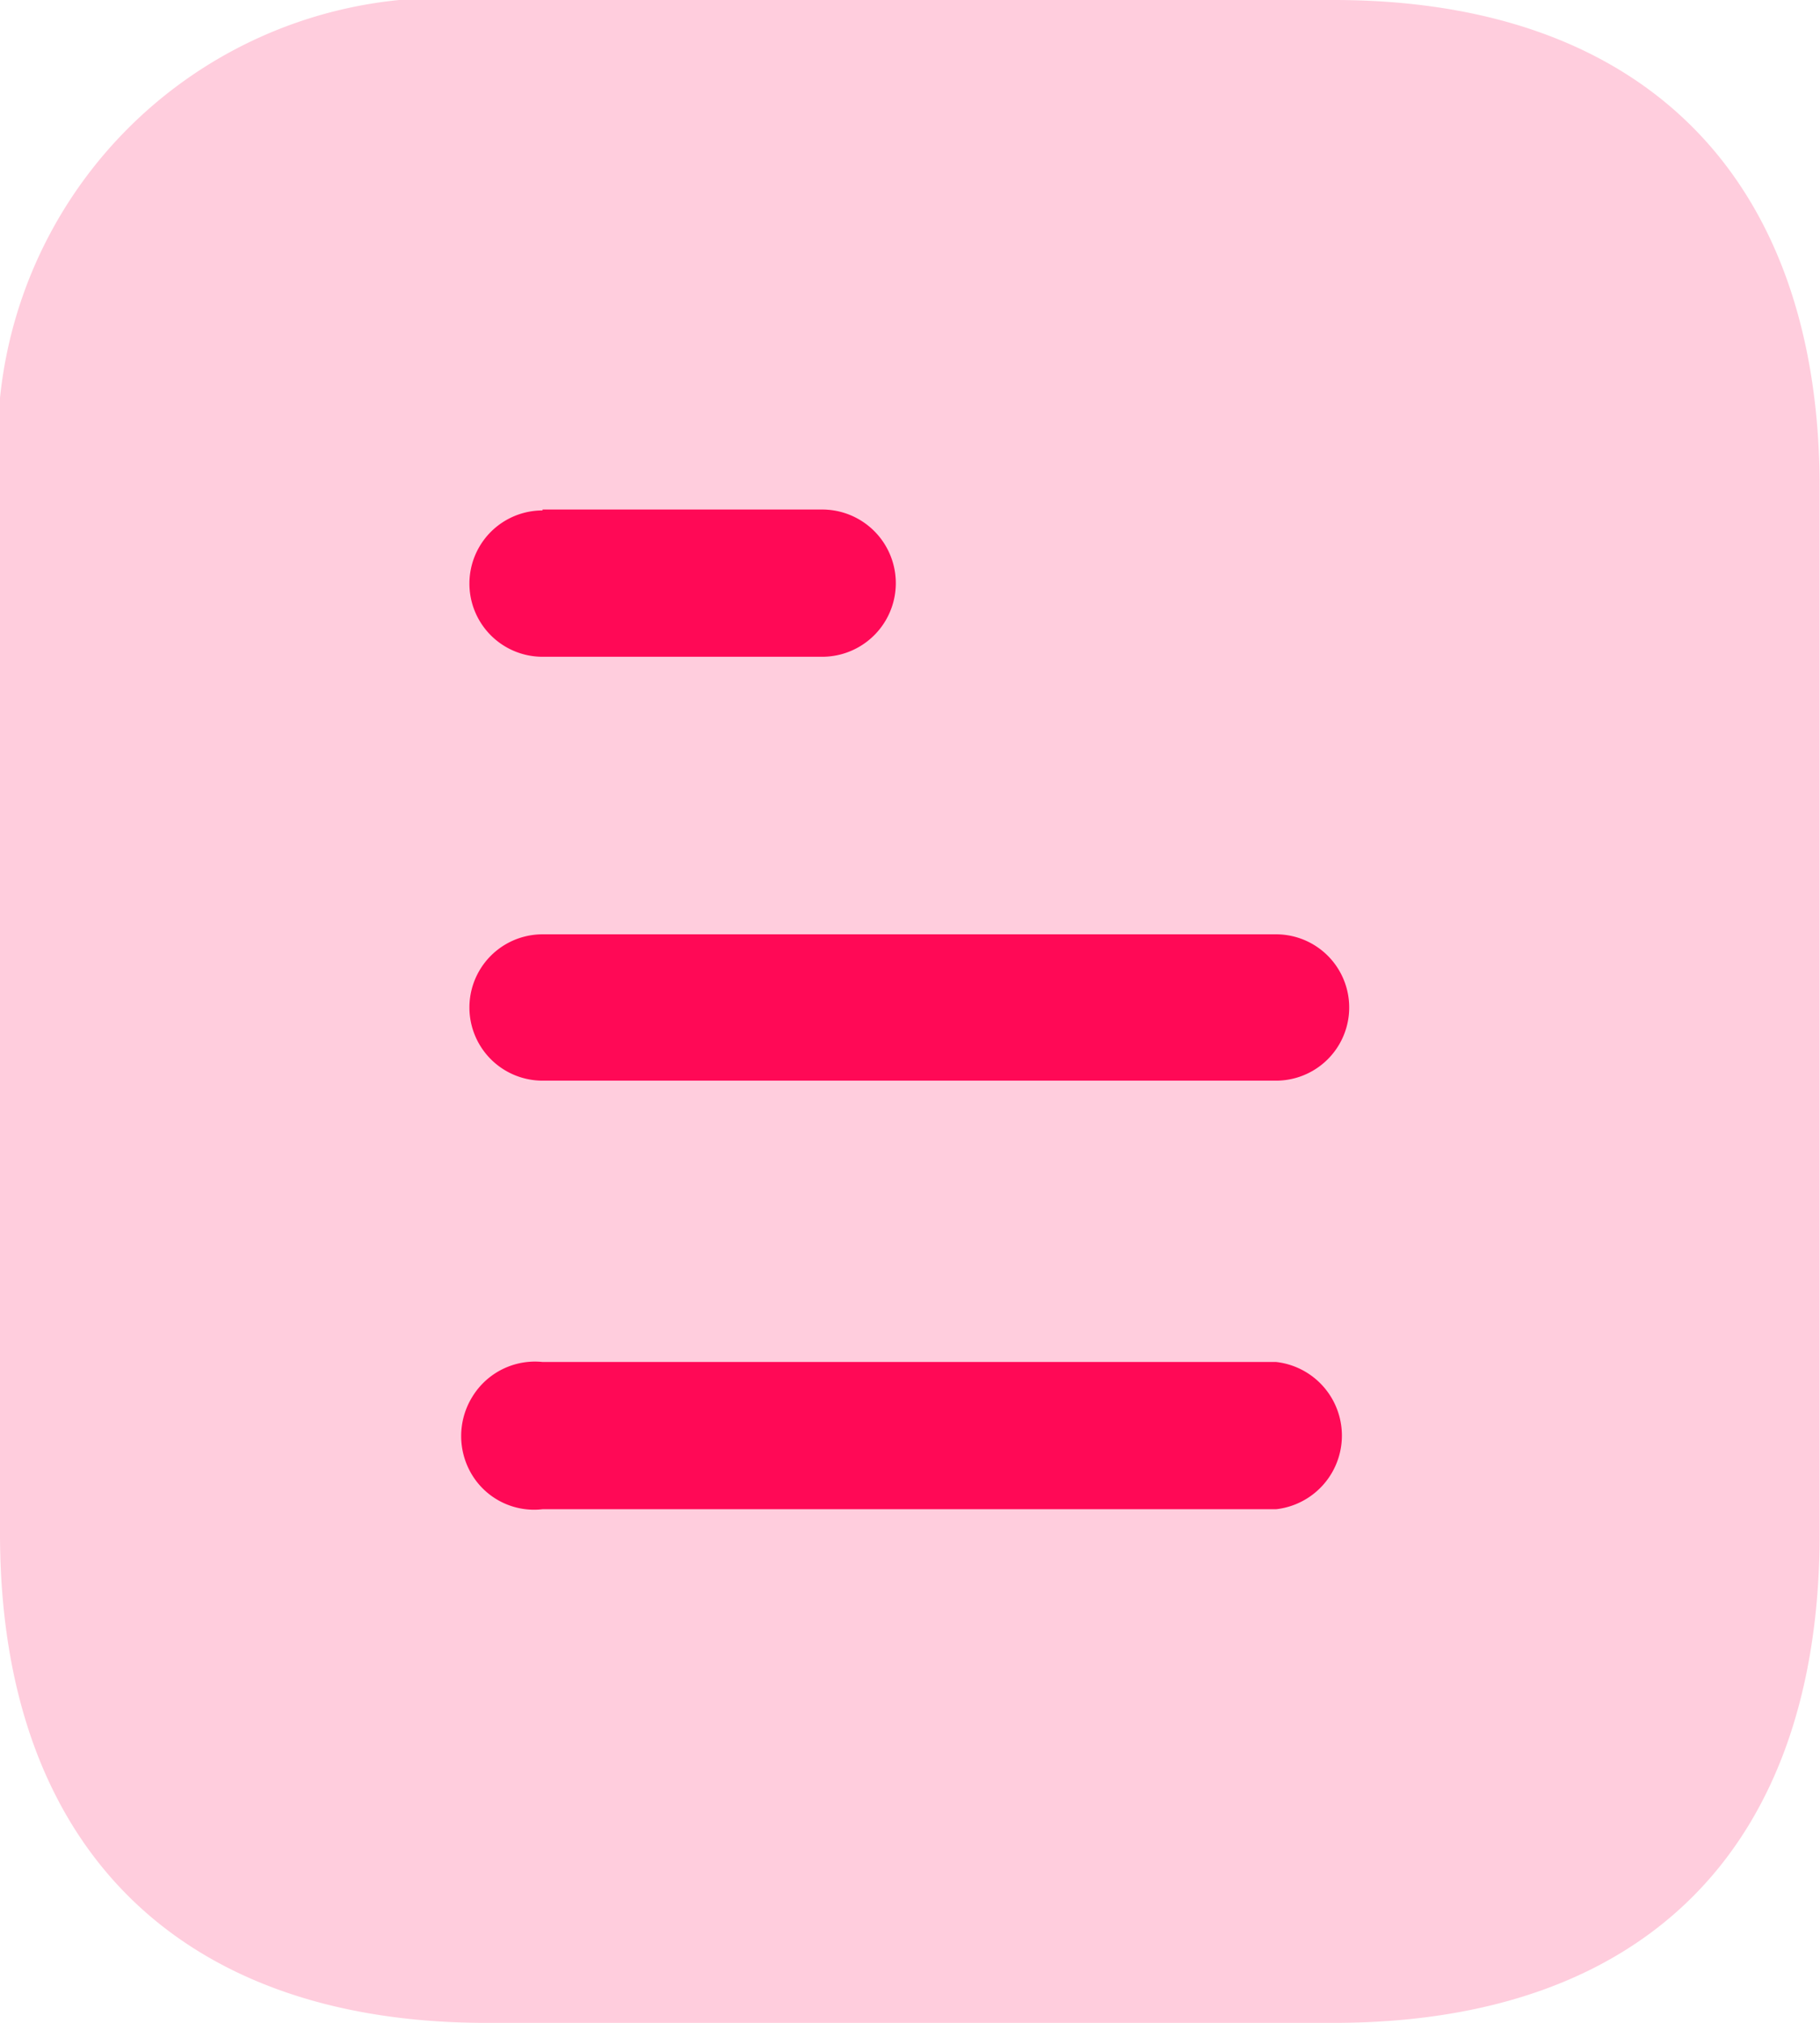 <svg id="document-2036141" xmlns="http://www.w3.org/2000/svg" width="15.9" height="17.667" viewBox="0 0 15.9 17.667">
  <defs>
    <style>
      .cls-1, .cls-2 {
        fill: #ff0956;
      }

      .cls-1 {
        opacity: 0.2;
      }
    </style>
  </defs>
  <path id="Path_11969" data-name="Path 11969" class="cls-1" d="M11.652,0h-7.4A3.89,3.89,0,0,0,0,4.267v9.125c0,2.738,1.564,4.275,4.249,4.275h7.4c2.729,0,4.248-1.537,4.248-4.275V4.267C15.9,1.572,14.381,0,11.652,0"/>
  <path id="Path_11970" data-name="Path 11970" class="cls-2" d="M4.921,12.095h6.408a.647.647,0,0,1,0,1.286H4.921a.635.635,0,0,1-.613-.295.652.652,0,0,1,0-.688A.641.641,0,0,1,4.921,12.095Zm6.408-3.735a.639.639,0,0,1,0,1.278H4.921a.639.639,0,0,1,0-1.278ZM7.364,4.65a.643.643,0,0,1,0,1.286H4.921a.639.639,0,0,1,0-1.278V4.65Z" transform="translate(-0.181 -0.2)"/>
</svg>
